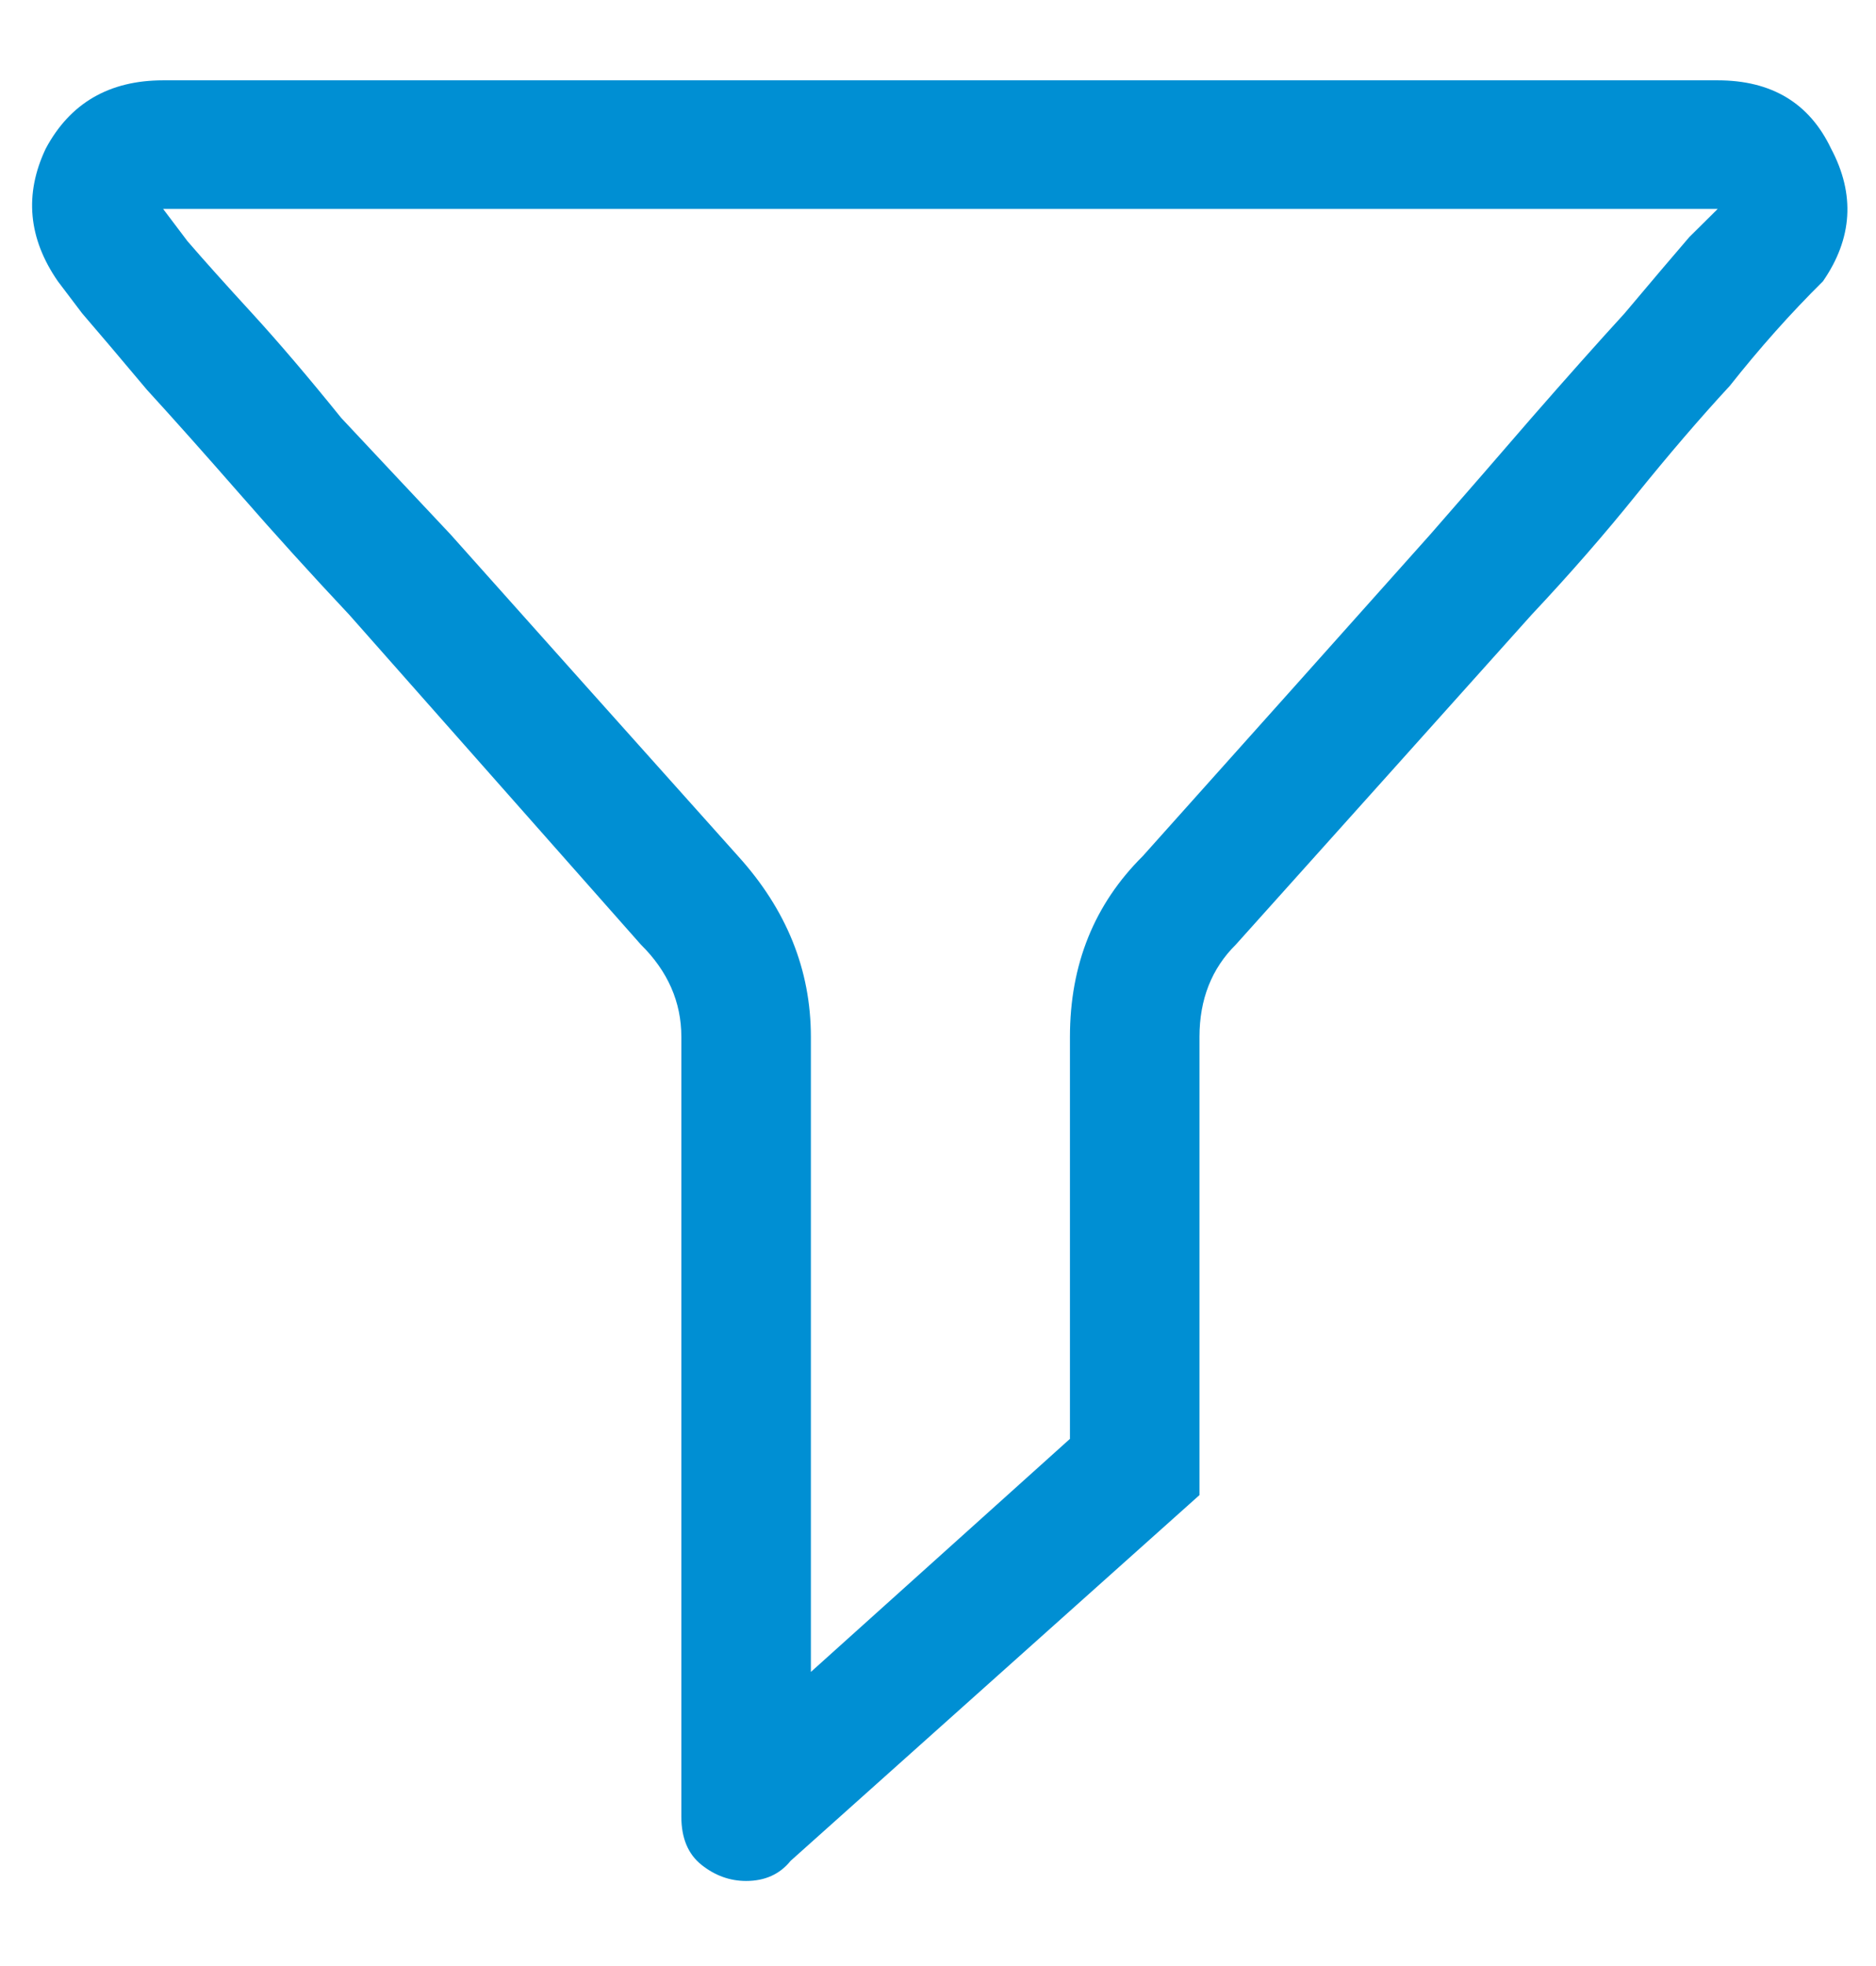 ﻿<?xml version="1.0" encoding="utf-8"?>
<svg version="1.1" xmlns:xlink="http://www.w3.org/1999/xlink" width="21px" height="22px" xmlns="http://www.w3.org/2000/svg">
  <g transform="matrix(1 0 0 1 -7 -6 )">
    <path d="M 0.512 1.663  C 0.784 1.154  1.222 0.899  1.826 0.899  C 1.826 0.899  19.228 0.899  19.228 0.899  C 19.832 0.899  20.255 1.154  20.497 1.663  C 20.768 2.173  20.738 2.668  20.406 3.148  C 20.043 3.507  19.696 3.897  19.364 4.317  C 19.031 4.677  18.684 5.082  18.321 5.531  C 17.959 5.981  17.566 6.431  17.143 6.881  C 16.176 7.96  15.074 9.189  13.835 10.569  C 13.563 10.838  13.427 11.183  13.427 11.603  C 13.427 11.603  13.427 16.73  13.427 16.73  C 13.427 16.73  8.85 20.823  8.85 20.823  C 8.729 20.973  8.563 21.048  8.352 21.048  C 8.17 21.048  8.004 20.988  7.853 20.868  C 7.702 20.748  7.627 20.568  7.627 20.328  C 7.627 20.328  7.627 11.603  7.627 11.603  C 7.627 11.213  7.476 10.868  7.173 10.569  C 7.173 10.569  3.911 6.881  3.911 6.881  C 3.488 6.431  3.08 5.981  2.687 5.531  C 2.294 5.082  1.947 4.692  1.645 4.362  C 1.343 4.002  1.101 3.717  0.92 3.507  C 0.738 3.267  0.648 3.148  0.648 3.148  C 0.316 2.668  0.27 2.173  0.512 1.663  Z M 11.977 16.101  C 11.977 16.101  11.977 11.603  11.977 11.603  C 11.977 10.793  12.249 10.119  12.793 9.579  C 14.001 8.23  15.074 7.03  16.01 5.981  C 16.403 5.531  16.781 5.097  17.143 4.677  C 17.536 4.227  17.883 3.837  18.185 3.507  C 18.487 3.148  18.729 2.863  18.91 2.653  C 19.122 2.443  19.228 2.338  19.228 2.338  C 19.228 2.338  1.826 2.338  1.826 2.338  C 1.826 2.338  1.917 2.458  2.098 2.698  C 2.279 2.908  2.521 3.178  2.823 3.507  C 3.125 3.837  3.457 4.227  3.82 4.677  C 4.213 5.097  4.621 5.531  5.044 5.981  C 5.98 7.03  7.053 8.23  8.261 9.579  C 8.805 10.179  9.077 10.853  9.077 11.603  C 9.077 11.603  9.077 18.709  9.077 18.709  L 11.977 16.101  Z " fill-rule="nonzero" fill="#008fd3" stroke="none" transform="matrix(1 0 0 1 7 6 )" />
  </g>
</svg>